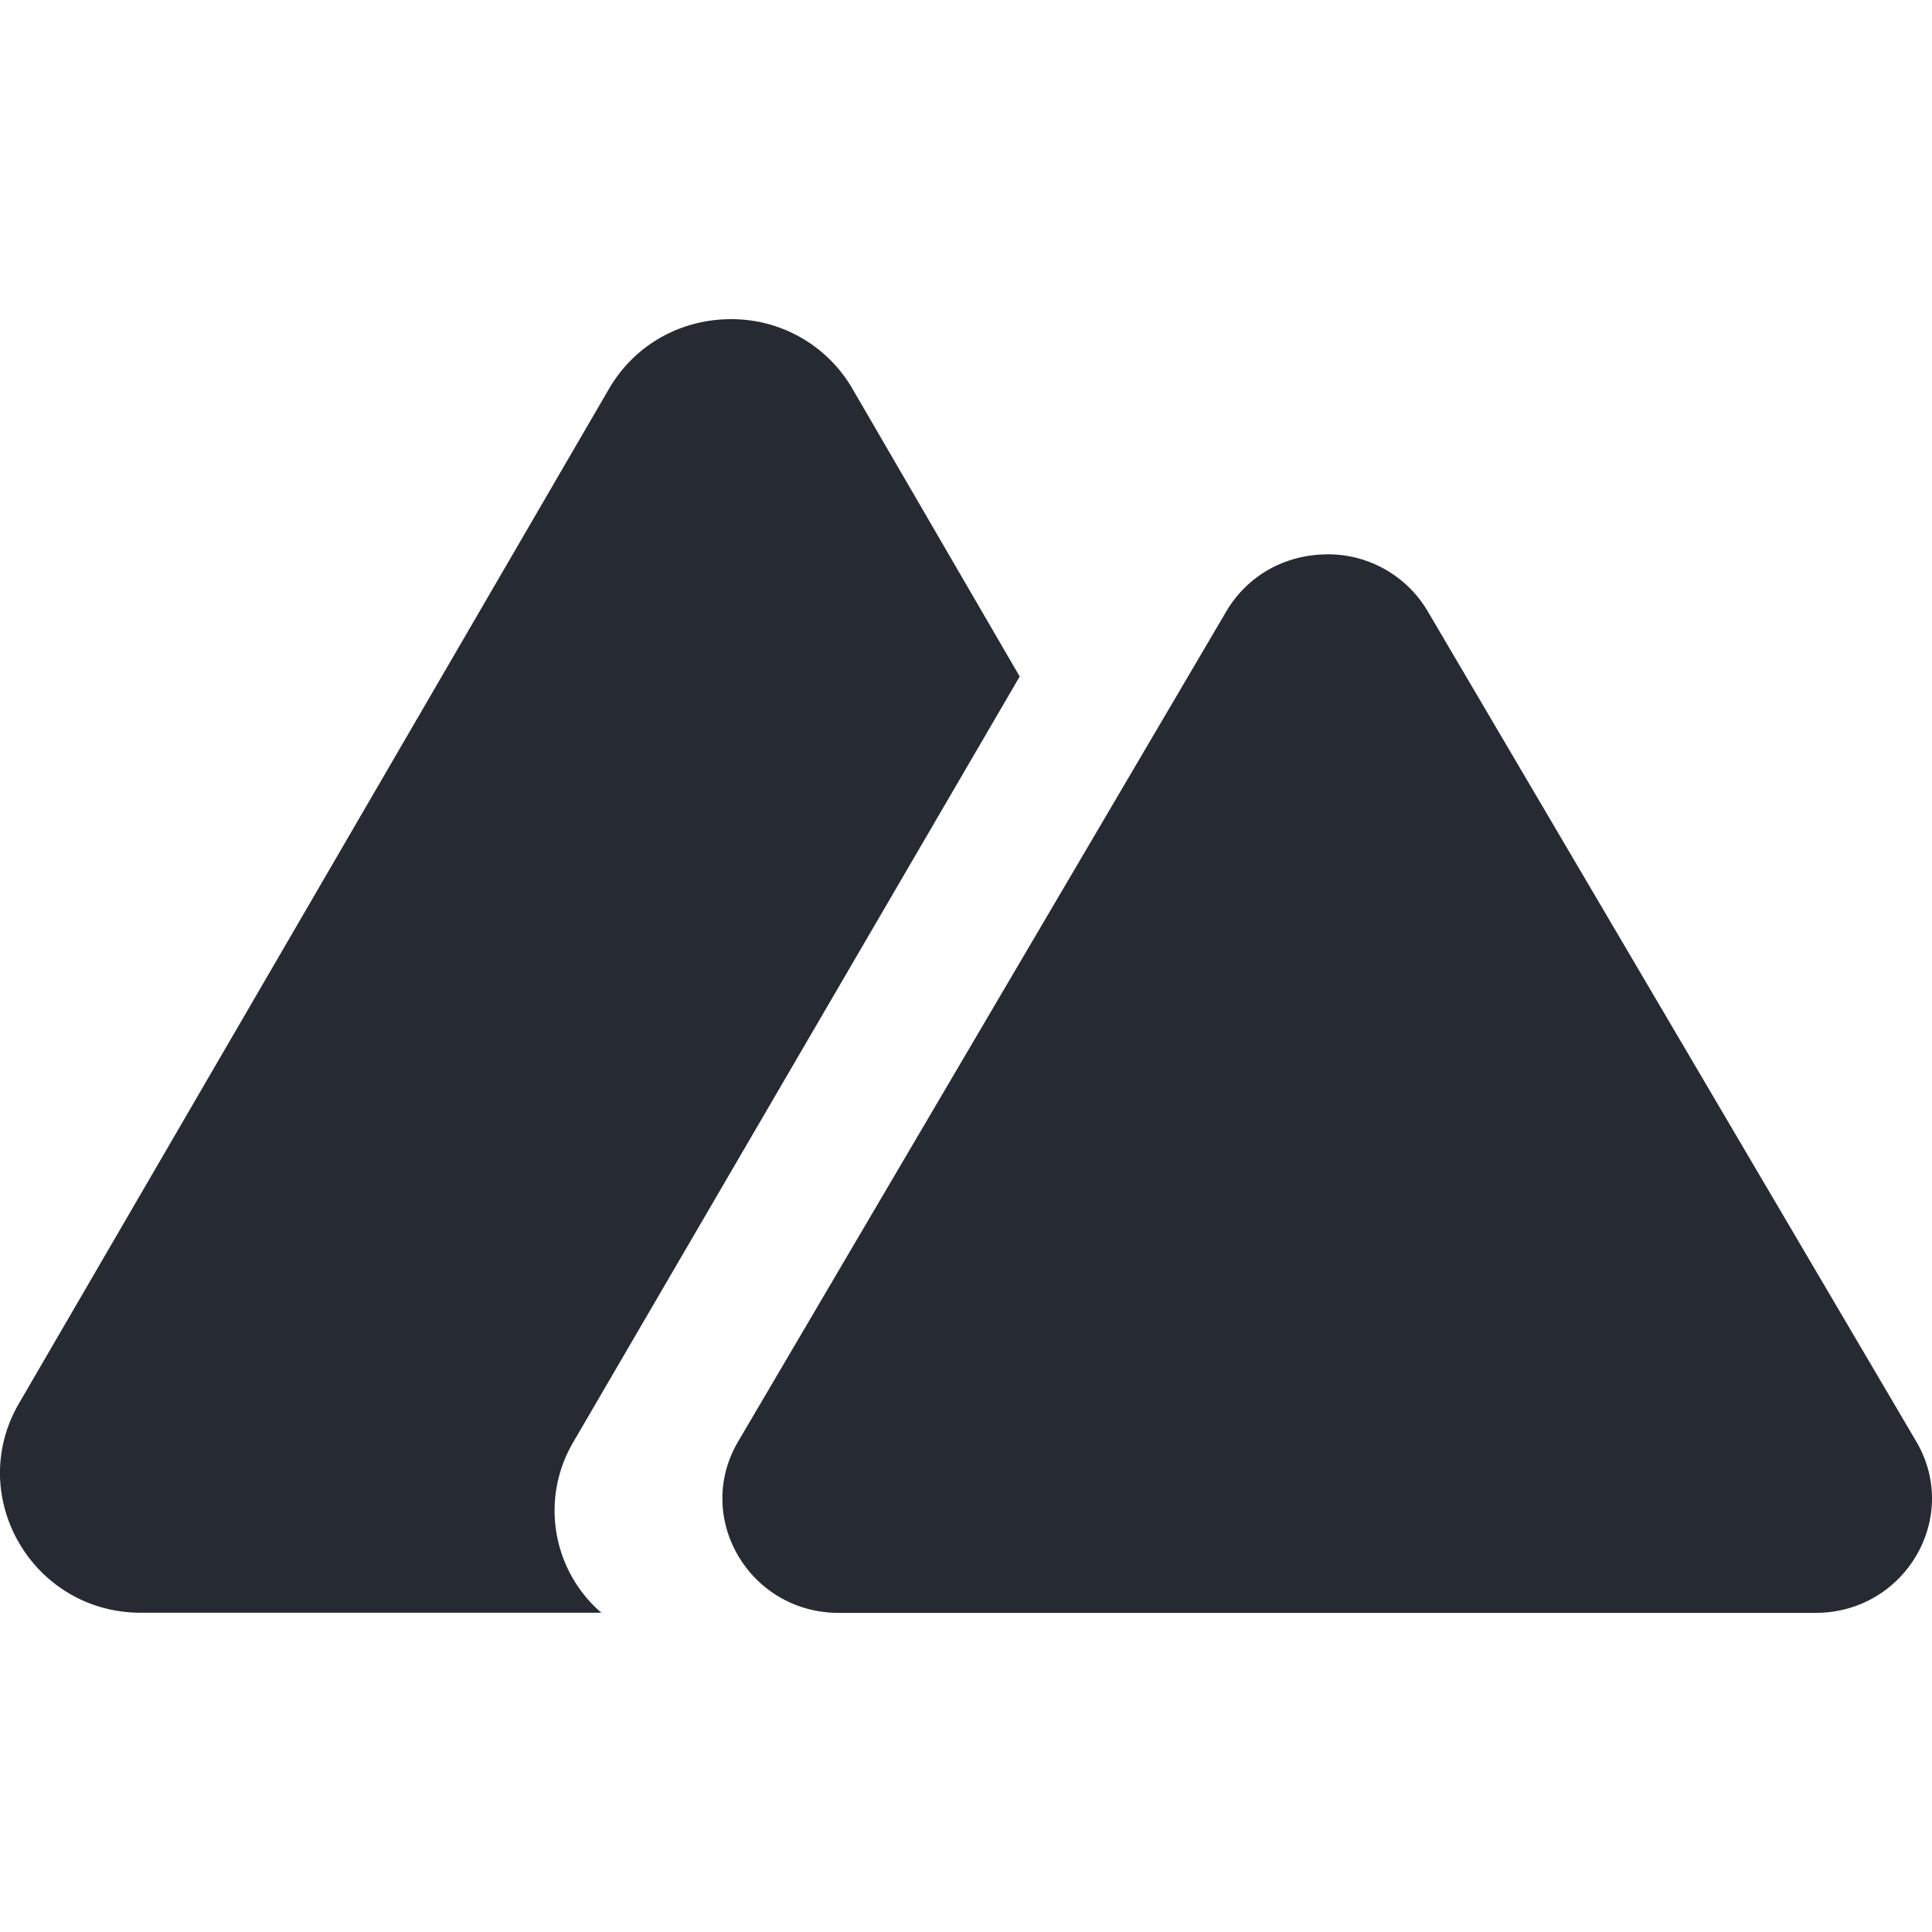 <svg viewBox="0 0 24 24" xmlns="http://www.w3.org/2000/svg" fill="#262A33"><path d="M9.078 3.965c-.588 0-1.177.289-1.514.867L.236 17.433c-.672 1.156.17 2.601 1.514 2.601h5.72a1.676 1.676 0 0 1-.35-2.117l5.547-9.513-2.076-3.572a1.734 1.734 0 0 0-1.513-.867zm7.407 2.922c-.487 0-.973.236-1.252.709L9.17 17.906c-.557.945.138 2.13 1.251 2.13h12.13c1.114 0 1.81-1.185 1.253-2.13l-6.067-10.31a1.437 1.437 0 0 0-1.252-.71z"/></svg>